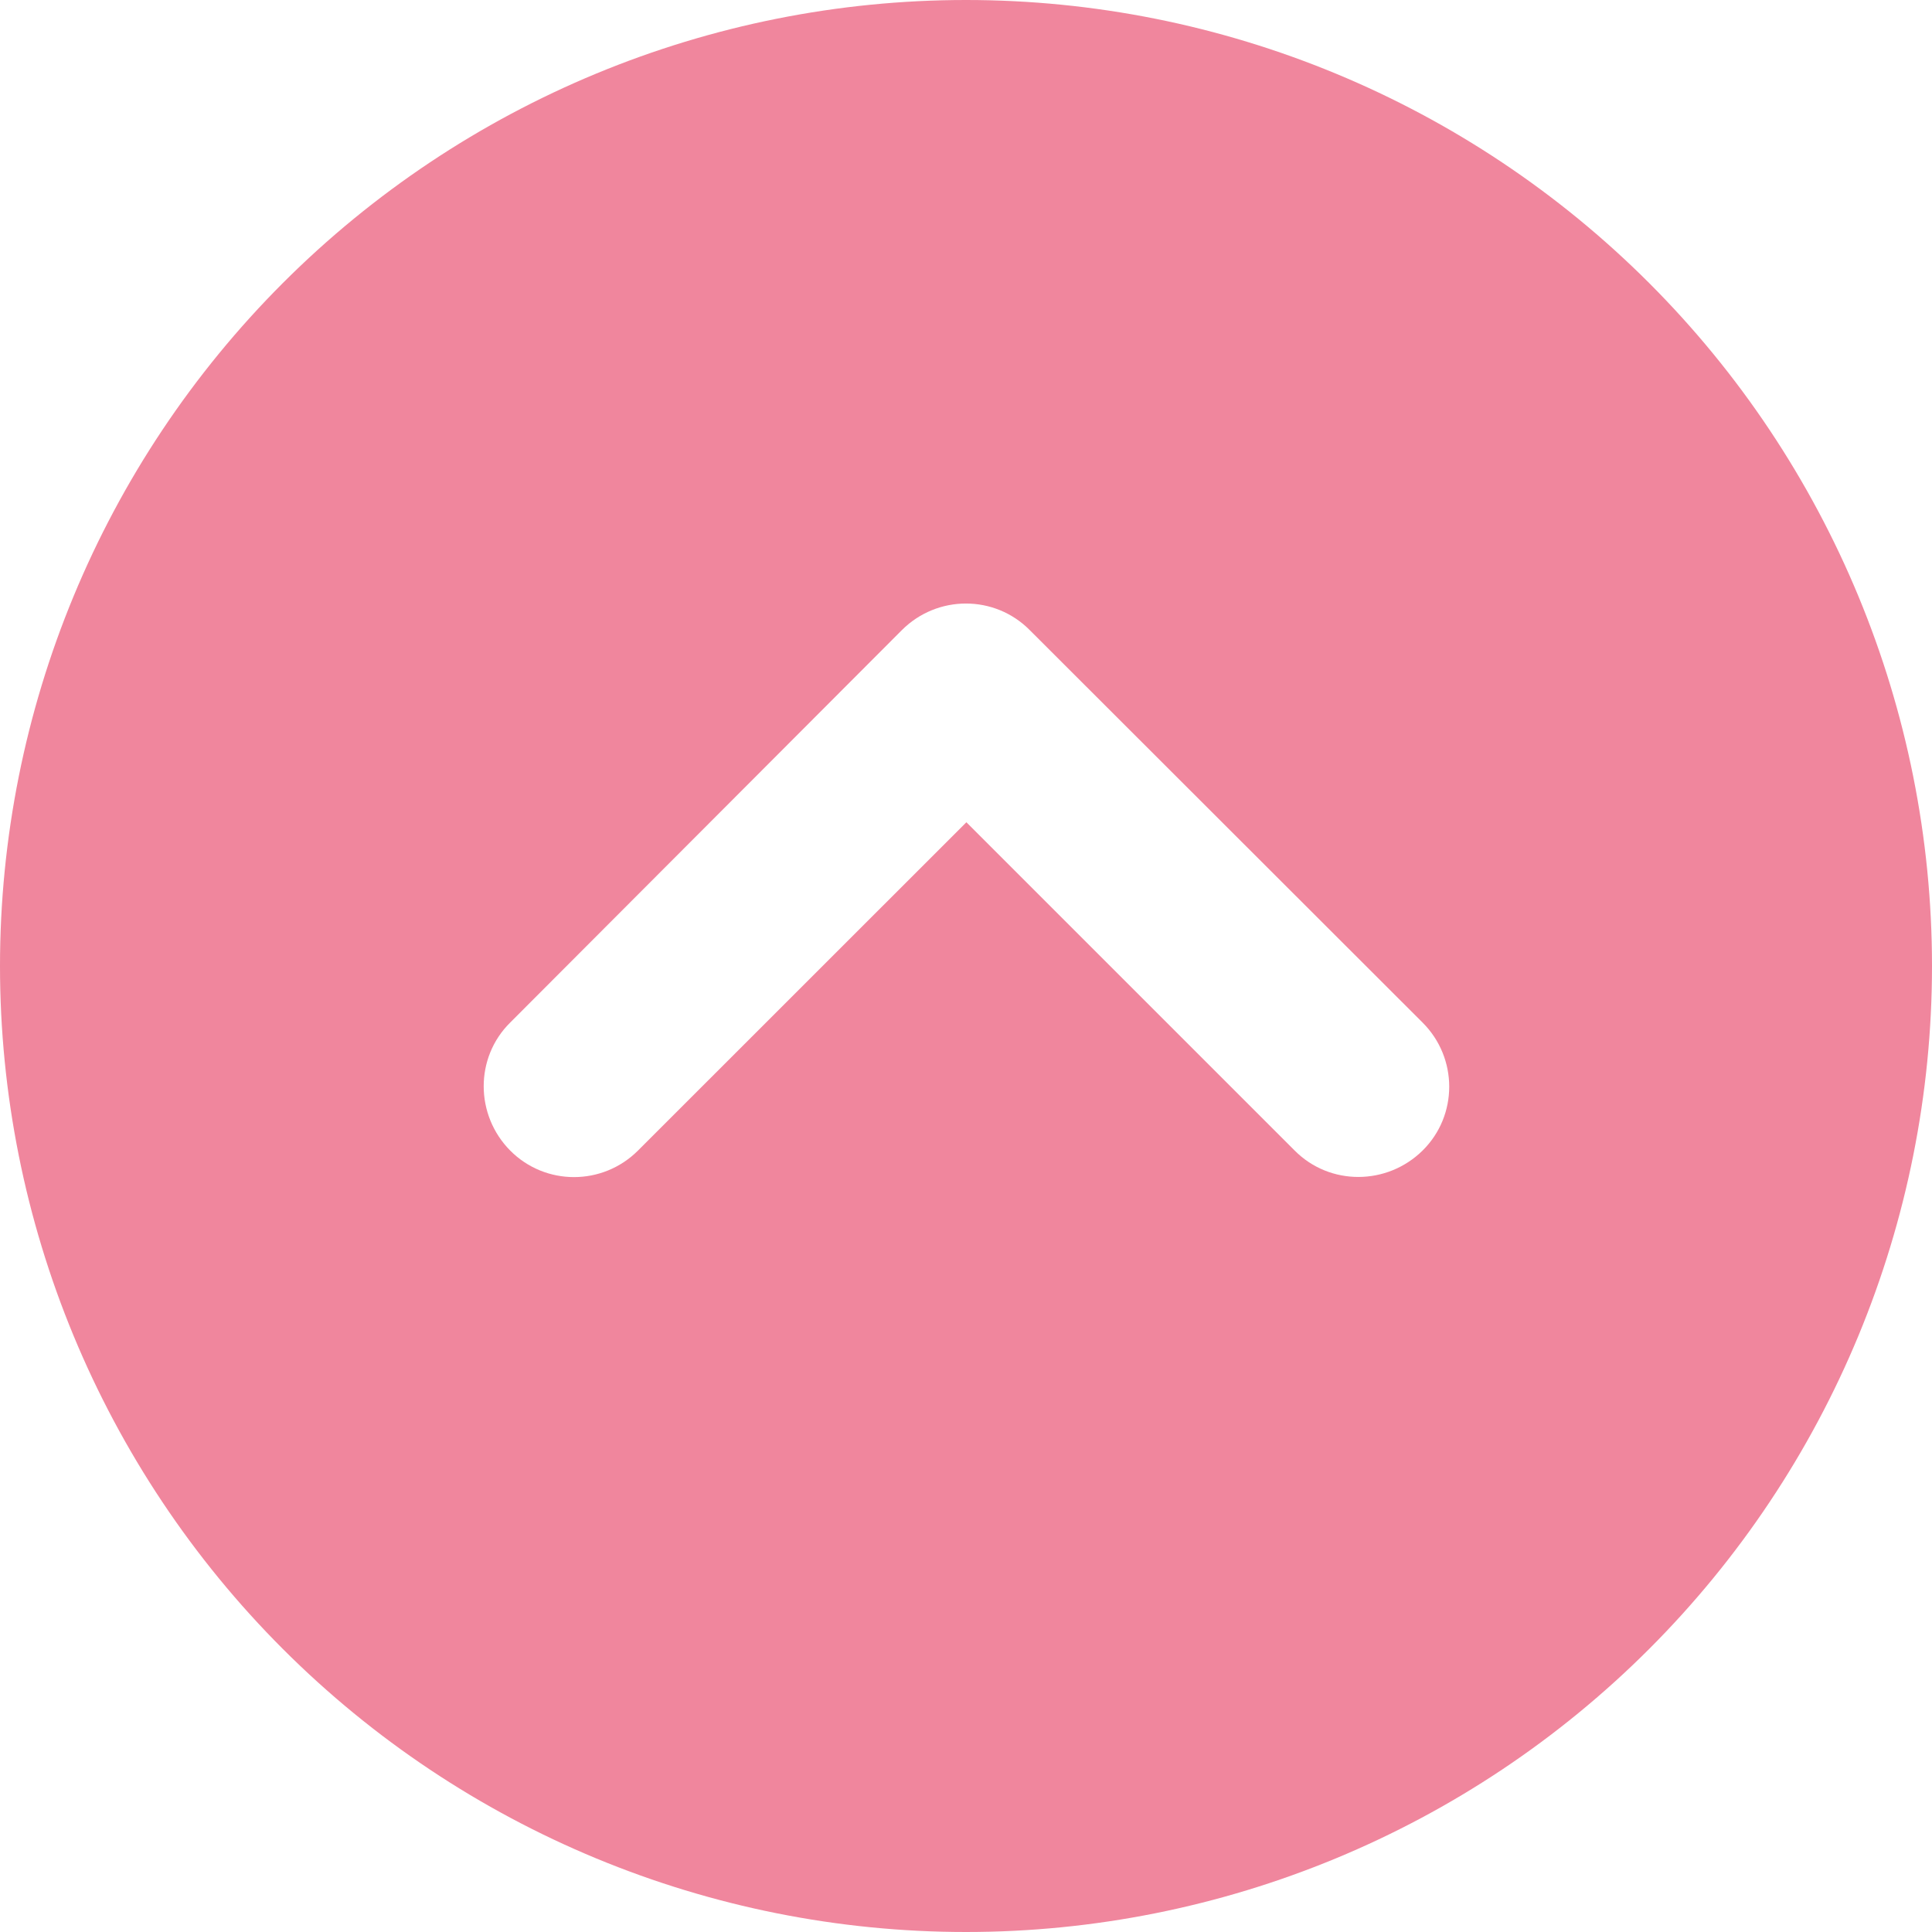 <svg width="20" height="20" viewBox="0 0 20 20" fill="none" xmlns="http://www.w3.org/2000/svg">
<g clip-path="url(#clip0_25_738)">
<path d="M10 20C12.652 20 15.196 18.946 17.071 17.071C18.946 15.196 20 12.652 20 10C20 7.348 18.946 4.804 17.071 2.929C15.196 1.054 12.652 0 10 0C7.348 0 4.804 1.054 2.929 2.929C1.054 4.804 0 7.348 0 10C0 12.652 1.054 15.196 2.929 17.071C4.804 18.946 7.348 20 10 20ZM14.727 10.586C15.094 10.953 15.094 11.547 14.727 11.91C14.359 12.273 13.766 12.277 13.402 11.91L10.004 8.512L6.605 11.91C6.238 12.277 5.645 12.277 5.281 11.91C4.918 11.543 4.914 10.949 5.281 10.586L9.336 6.523C9.703 6.156 10.297 6.156 10.66 6.523L14.727 10.586Z" fill="#F0869D"/>
</g>
<defs>
<clipPath id="clip0_25_738">
<rect width="20" height="20" fill="white"/>
</clipPath>
</defs>
</svg>

